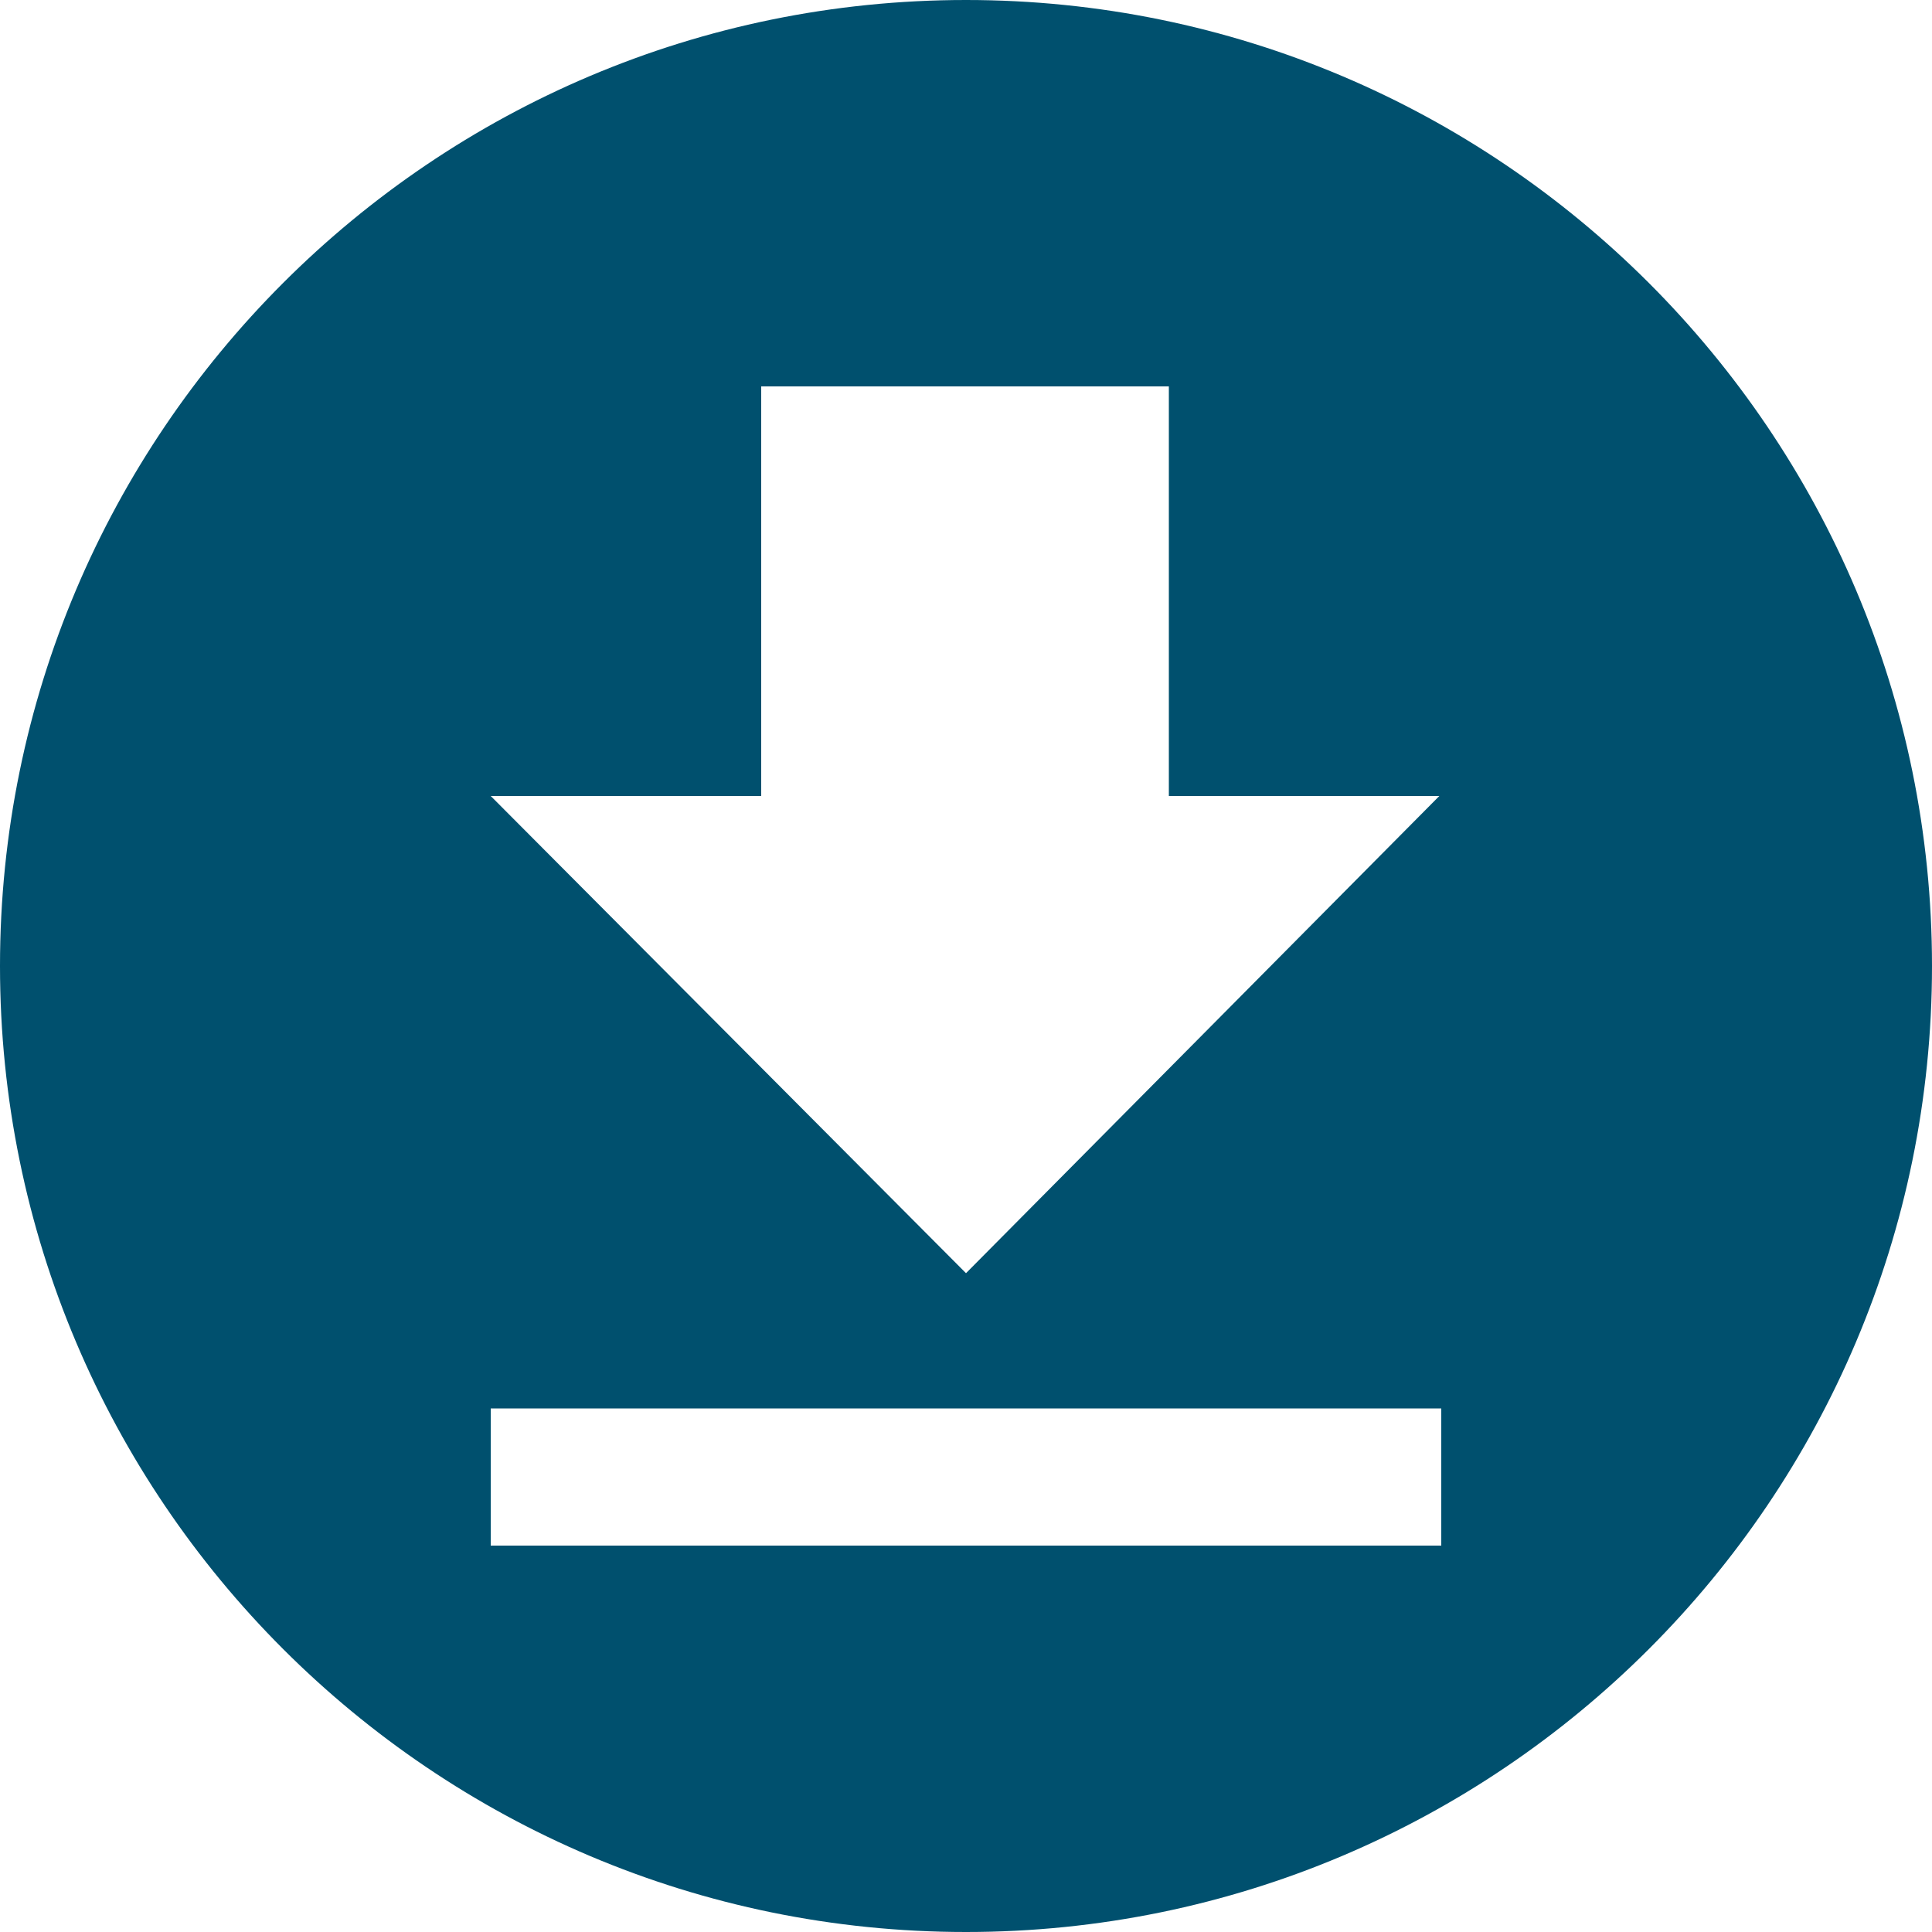 <svg xmlns="http://www.w3.org/2000/svg" viewBox="0 0 100 100" fill="rgb(0,80,110)">
    <path d="M50,0C22.4,0,0,22.4,0,50c0,27.6,22.4,50,50,50s50-22.4,50-50C100,22.4,77.6,0,50,0z M74.6,80H25.4v-7.1h49.2V80z M50,65.9L25.4,41.2h14V20h21.1v21.2h14L50,65.9z"/>
</svg>
